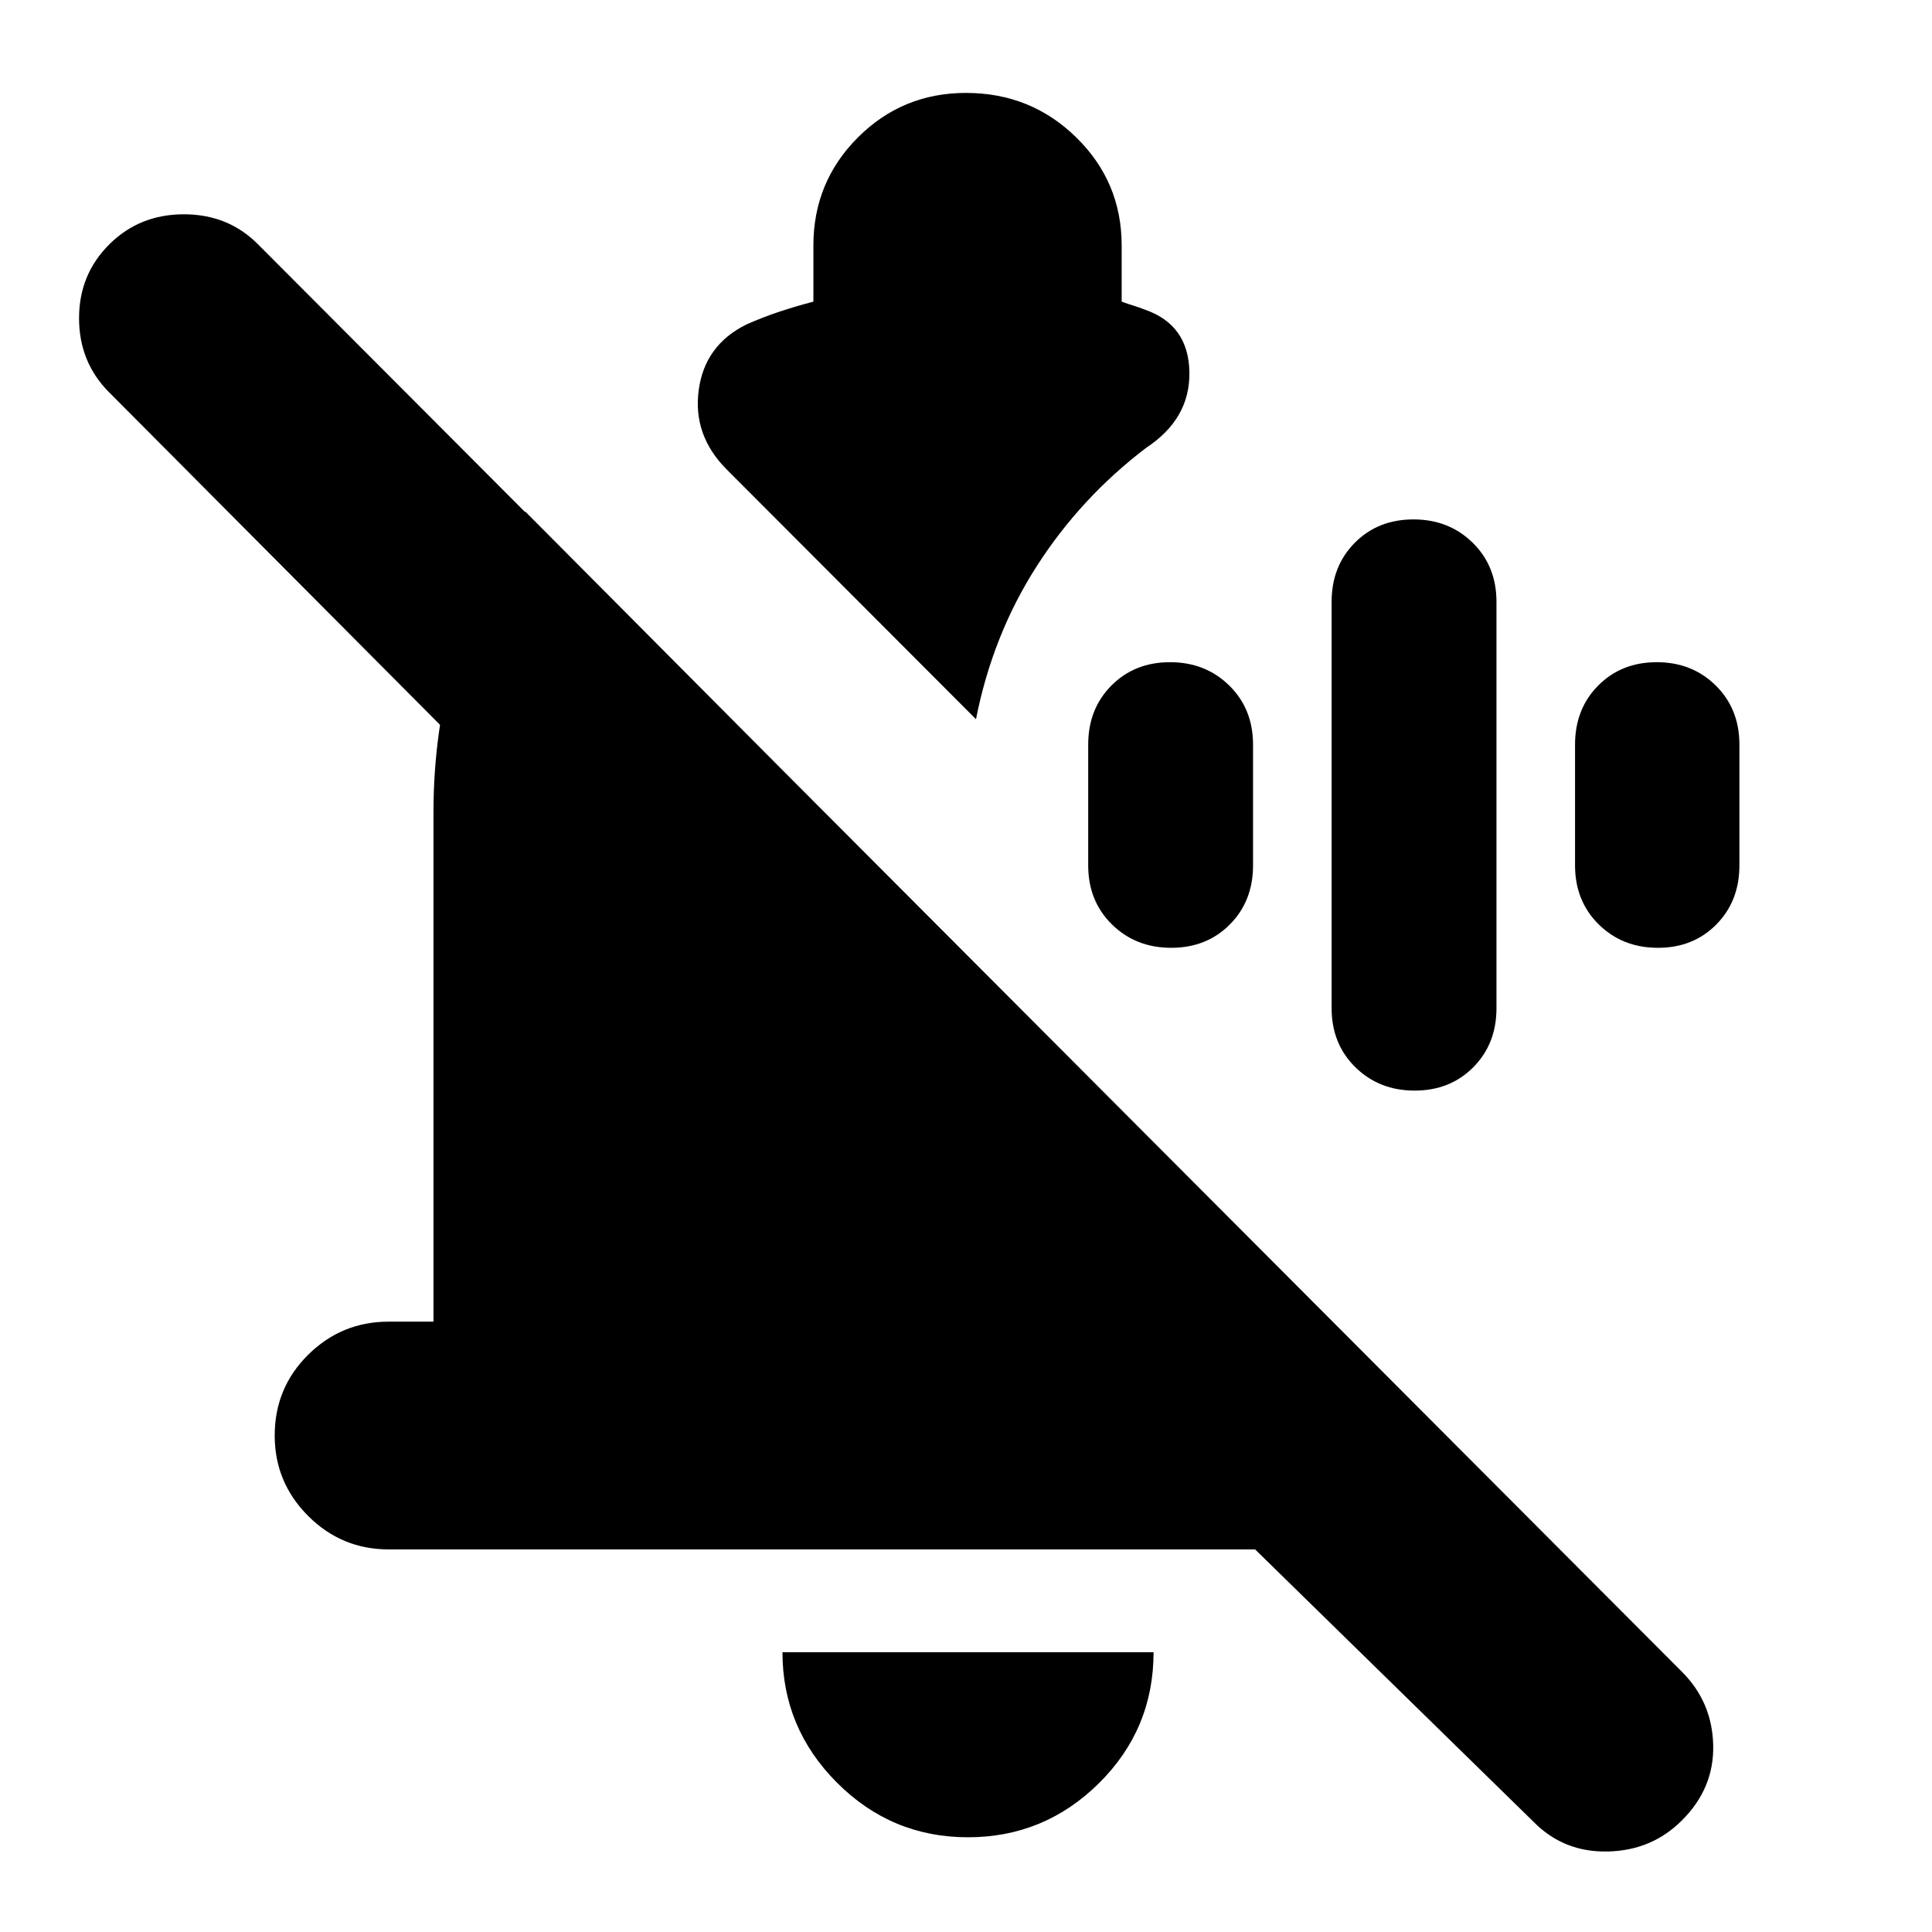 <svg xmlns="http://www.w3.org/2000/svg" height="24" viewBox="0 -960 960 960" width="24"><path d="M193.09-190.11q-23.34 0-39.97-16.62-16.62-16.63-16.62-39.97 0-23.67 16.62-40.13 16.63-16.45 39.97-16.45h22.3V-556.5q0-40.15 10.96-78.66 10.95-38.51 34.63-70.67L409.54-556.5H261.78L54.28-765q-15-15-15-36.88 0-21.88 15.22-36.88 14.94-14.76 36.86-14.76t36.68 14.76l707.74 709.5q15 15 15.5 36.41.5 21.41-15.5 37.35-14.93 15-36.85 15.5-21.91.5-36.91-14.74L623.65-190.11H193.09ZM480.98-47.07q-38.02 0-65.1-27.14-27.08-27.15-27.08-64.81h184.4q0 38.24-27.15 65.1-27.14 26.85-65.07 26.85Zm3.98-555.56L361.15-726.67q-16.95-16.96-13.98-39.4 2.98-22.43 23.66-32.67 8.08-3.6 16.41-6.37 8.33-2.76 16.93-5.01V-838q0-31.59 22.12-53.71T480-913.83q32.23 0 54.79 22.12 22.56 22.12 22.56 53.71v27.87q3.53 1.31 5.89 2 2.36.7 5.85 2.06 21.43 7.52 21.91 30.82.48 23.29-21.43 37.73Q537-712.76 515.1-678.6q-21.9 34.17-30.14 75.97Zm217.96 184.54q-17.62 0-29.44-11.6-11.81-11.61-11.81-29.35v-201.92q0-17.74 11.53-29.35 11.52-11.6 29.14-11.6 17.63 0 29.44 11.6 11.81 11.61 11.81 29.35v201.92q0 17.74-11.53 29.35-11.52 11.6-29.14 11.6Zm-120.96-70.95q-17.62 0-29.43-11.61-11.81-11.6-11.81-29.35v-60q0-17.75 11.52-29.35 11.52-11.61 29.15-11.61 17.62 0 29.43 11.61 11.81 11.6 11.81 29.35v60q0 17.75-11.52 29.35-11.52 11.61-29.15 11.61Zm241.85 0q-17.6 0-29.39-11.61-11.79-11.6-11.79-29.35v-60q0-17.75 11.5-29.35 11.51-11.61 29.1-11.61 17.6 0 29.34 11.61 11.73 11.6 11.73 29.35v60q0 17.75-11.45 29.35-11.45 11.61-29.04 11.61Z"/></svg>